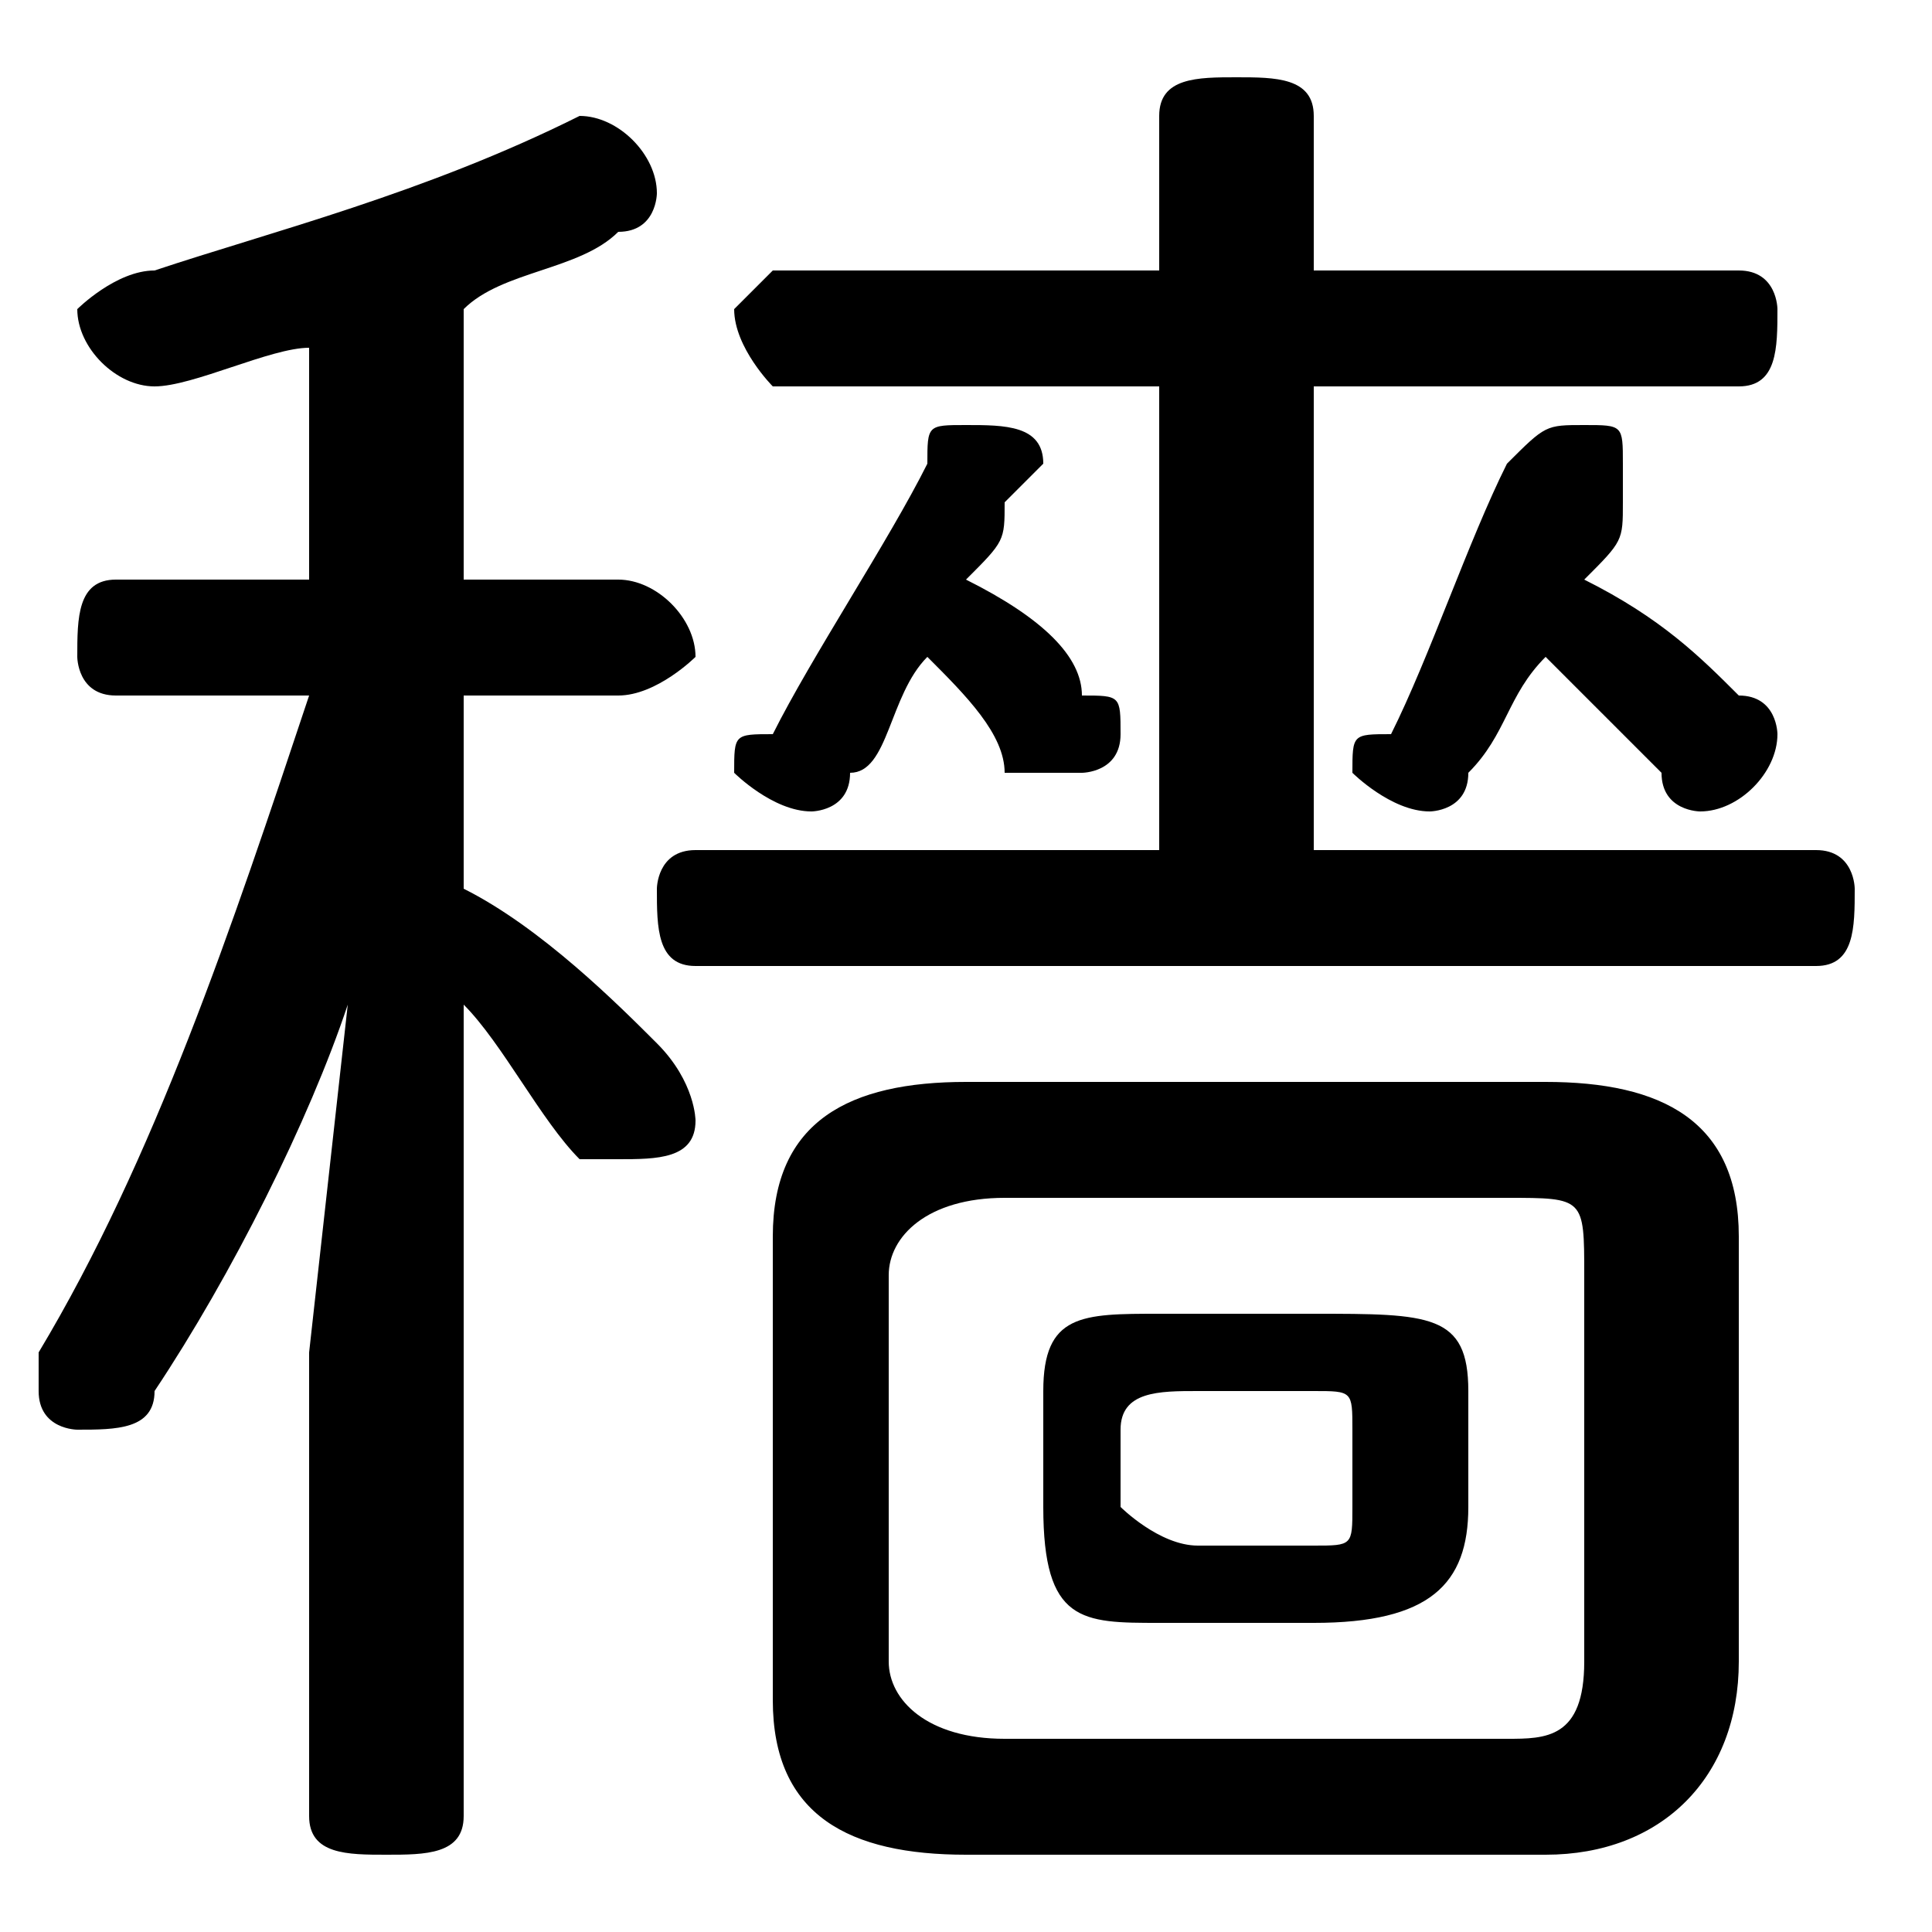 <svg xmlns="http://www.w3.org/2000/svg" viewBox="0 -44.0 50.0 50.0">
    <rect x="0" y="-44.0" width="50.0" height="50.0" fill="#808080" stroke="none"/>
    <g transform="scale(1, -1)">
        <!-- ボディの枠 -->
        <rect x="0" y="-6.0" width="50.0" height="50.0"
            stroke="white" fill="white"/>
        <!-- グリフ座標系の原点 -->
        <circle cx="0" cy="0" r="5" fill="white"/>
        <!-- グリフのアウトライン -->
        <g style="fill:black;stroke:#000000;stroke-width:0;stroke-linecap:round;stroke-linejoin:round;">
        <path d="M 8.0 29.0 L 3.0 29.0 C 2.0 29.0 2.0 28.0 2.0 27.0 C 2.0 27.0 2.0 26.0 3.0 26.0 L 8.0 26.0 C 6.0 20.0 4.0 14.0 1.0 9.0 C 1.0 9.0 1.0 8.0 1.0 8.0 C 1.0 7.0 2.0 7.0 2.0 7.0 C 3.0 7.0 4.0 7.0 4.0 8.0 C 6.0 11.0 8.0 15.0 9.0 18.0 L 8.0 9.0 L 8.0 -3.0 C 8.0 -4.0 9.0 -4.0 10.0 -4.0 C 11.0 -4.0 12.0 -4.0 12.0 -3.0 L 12.0 18.0 C 13.0 17.0 14.0 15.0 15.0 14.0 C 15.0 14.0 16.0 14.0 16.0 14.0 C 17.0 14.0 18.0 14.0 18.0 15.0 C 18.0 15.0 18.0 16.0 17.0 17.0 C 16.0 18.0 14.0 20.0 12.0 21.0 L 12.0 26.0 L 16.0 26.0 C 17.0 26.0 18.0 27.0 18.0 27.0 C 18.0 28.0 17.0 29.0 16.0 29.0 L 12.0 29.0 L 12.0 36.0 C 13.0 37.0 15.0 37.0 16.0 38.0 C 17.0 38.0 17.0 39.0 17.0 39.0 C 17.0 40.0 16.0 41.0 15.0 41.0 C 15.0 41.0 15.0 41.0 15.0 41.0 C 11.0 39.0 7.0 38.0 4.0 37.0 C 3.0 37.0 2.0 36.0 2.0 36.0 C 2.0 35.0 3.0 34.0 4.0 34.0 C 5.0 34.0 7.0 35.0 8.0 35.0 Z M 34.0 2.0 C 37.0 2.0 38.0 3.0 38.0 5.0 L 38.0 8.0 C 38.0 10.0 37.0 10.0 34.0 10.0 L 30.0 10.0 C 28.0 10.0 27.0 10.0 27.0 8.0 L 27.0 5.0 C 27.0 2.0 28.0 2.0 30.0 2.0 Z M 31.0 4.0 C 30.0 4.0 29.0 5.0 29.0 5.0 L 29.0 7.0 C 29.0 8.0 30.0 8.0 31.0 8.0 L 34.0 8.0 C 35.0 8.0 35.0 8.0 35.0 7.0 L 35.0 5.0 C 35.0 4.0 35.0 4.0 34.0 4.0 Z M 40.0 -4.0 C 43.0 -4.0 45.0 -2.0 45.0 1.0 L 45.0 12.0 C 45.0 15.0 43.0 16.0 40.0 16.0 L 25.0 16.0 C 22.0 16.0 20.0 15.0 20.0 12.0 L 20.0 0.0 C 20.0 -3.0 22.0 -4.0 25.0 -4.0 Z M 26.0 -1.0 C 24.0 -1.0 23.0 -0.0 23.0 1.0 L 23.0 11.0 C 23.0 12.0 24.0 13.0 26.0 13.0 L 39.0 13.0 C 41.0 13.0 41.0 13.0 41.0 11.0 L 41.0 1.0 C 41.0 -1.0 40.0 -1.0 39.0 -1.0 Z M 24.0 27.0 C 25.0 26.0 26.0 25.0 26.0 24.0 C 27.0 24.0 27.0 24.0 28.0 24.0 C 28.0 24.0 29.0 24.0 29.0 25.0 C 29.0 26.0 29.0 26.0 28.0 26.0 C 28.0 27.0 27.0 28.0 25.0 29.0 C 26.0 30.0 26.0 30.0 26.0 31.0 C 26.0 31.0 27.0 32.0 27.0 32.0 C 27.0 33.0 26.0 33.0 25.0 33.0 C 24.0 33.0 24.0 33.0 24.0 32.0 C 23.0 30.0 21.0 27.0 20.0 25.0 C 19.0 25.0 19.0 25.0 19.0 24.0 C 19.0 24.0 20.0 23.0 21.0 23.0 C 21.0 23.0 22.0 23.0 22.0 24.0 C 23.0 24.0 23.0 26.0 24.0 27.0 Z M 34.0 22.0 L 34.0 34.0 L 45.0 34.0 C 46.0 34.0 46.0 35.0 46.0 36.0 C 46.0 36.0 46.0 37.0 45.0 37.0 L 34.0 37.0 L 34.0 41.0 C 34.0 42.0 33.0 42.0 32.0 42.0 C 31.0 42.0 30.0 42.0 30.0 41.0 L 30.0 37.0 L 20.0 37.0 C 20.0 37.0 19.0 36.0 19.0 36.0 C 19.0 35.0 20.0 34.0 20.0 34.0 L 30.0 34.0 L 30.0 22.0 L 18.0 22.0 C 17.0 22.0 17.0 21.0 17.0 21.0 C 17.0 20.0 17.0 19.0 18.0 19.0 L 47.0 19.0 C 48.0 19.0 48.0 20.0 48.0 21.0 C 48.0 21.0 48.0 22.0 47.0 22.0 Z M 40.0 27.0 C 41.0 26.0 42.0 25.0 43.0 24.0 C 43.0 23.0 44.0 23.0 44.0 23.0 C 45.0 23.0 46.0 24.0 46.0 25.0 C 46.0 25.0 46.0 26.0 45.0 26.0 C 44.0 27.0 43.0 28.0 41.0 29.0 C 42.0 30.0 42.0 30.0 42.0 31.0 C 42.0 31.0 42.0 32.0 42.0 32.0 C 42.0 33.0 42.0 33.0 41.0 33.0 C 40.0 33.0 40.0 33.0 39.0 32.0 C 38.0 30.0 37.0 27.0 36.0 25.0 C 35.0 25.0 35.0 25.0 35.0 24.0 C 35.0 24.0 36.0 23.0 37.0 23.0 C 37.0 23.0 38.0 23.0 38.0 24.0 C 39.0 25.0 39.0 26.0 40.0 27.0 Z"/>
    </g>
    </g>
</svg>
